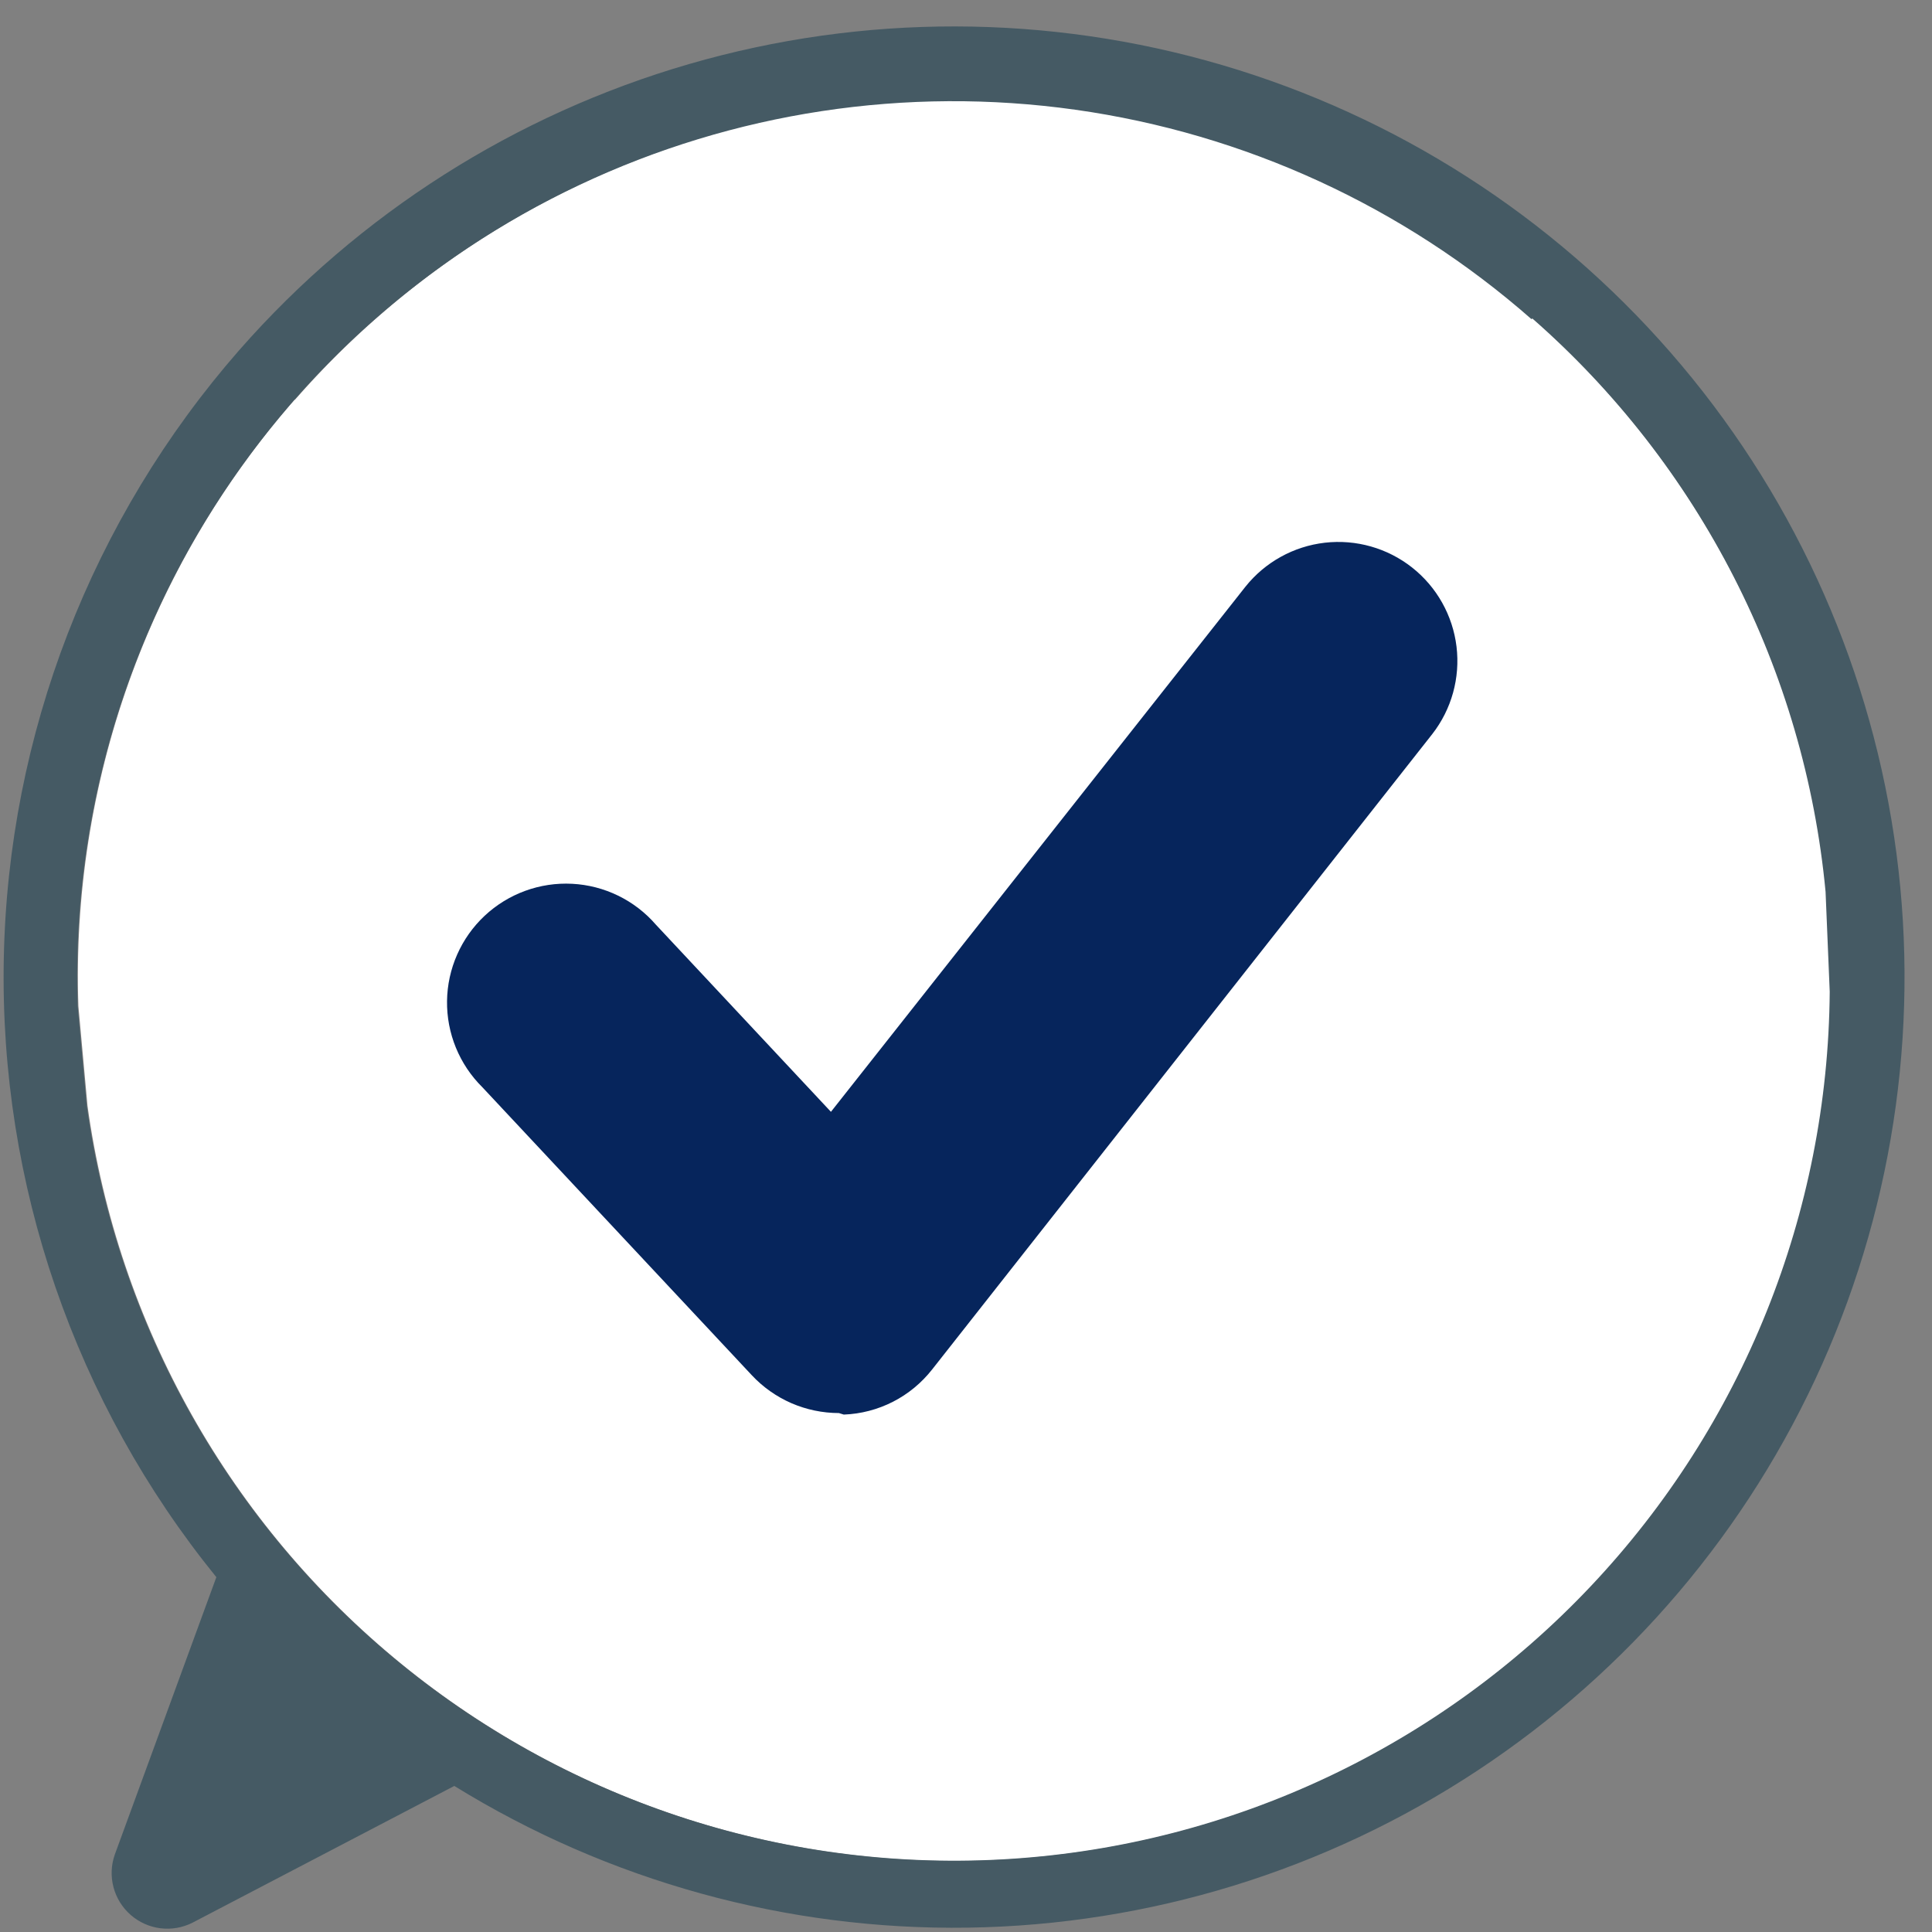 <svg width="65" height="65" viewBox="0 0 65 65" fill="none" xmlns="http://www.w3.org/2000/svg">
<rect x="0" y="0" width="65" height="65" fill="#808080" stroke="none"/>
<path d="M9.904 13.454C4.981 19.084 2.383 26.376 2.638 33.851L2.944 37.203C3.969 44.581 7.75 51.297 13.527 55.999C19.304 60.701 26.647 63.041 34.08 62.546C41.512 62.052 48.481 58.76 53.584 53.334C58.687 47.909 61.546 40.751 61.584 33.303L61.444 29.937C60.877 24.216 58.649 18.787 55.035 14.316C51.42 9.845 46.578 6.529 41.103 4.776C35.628 3.023 29.76 2.909 24.221 4.449C18.682 5.989 13.715 9.114 9.93 13.442L9.904 13.454Z" fill="white"/>
<path d="M8.057 11.771C3.078 17.456 0.269 24.719 0.127 32.274C-0.016 39.83 2.518 47.193 7.279 53.062L3.863 62.393C3.738 62.746 3.723 63.128 3.817 63.489C3.912 63.851 4.113 64.177 4.394 64.423C4.675 64.67 5.023 64.827 5.394 64.874C5.765 64.921 6.142 64.856 6.476 64.687L15.285 60.086C20.473 63.29 26.47 64.945 32.567 64.854C38.665 64.763 44.609 62.931 49.7 59.574C54.791 56.217 58.816 51.474 61.301 45.905C63.786 40.336 64.626 34.172 63.724 28.141C62.822 22.11 60.214 16.462 56.208 11.864C52.203 7.266 46.966 3.909 41.115 2.188C35.265 0.468 29.044 0.456 23.187 2.154C17.33 3.852 12.08 7.189 8.057 11.771ZM51.552 10.713C57.183 15.647 60.713 22.548 61.419 30.001L61.559 33.366C61.502 40.809 58.631 47.954 53.521 53.365C48.412 58.777 41.444 62.055 34.017 62.539C26.59 63.023 19.255 60.679 13.486 55.976C7.718 51.274 3.942 44.562 2.919 37.191L2.613 33.838C2.426 28.091 3.923 22.416 6.921 17.51C9.919 12.604 14.286 8.682 19.485 6.227C24.684 3.772 30.487 2.891 36.18 3.692C41.874 4.494 47.208 6.944 51.527 10.739L51.552 10.713Z" fill="#455A64"/>
<path d="M28.224 47.541C27.674 47.54 27.13 47.427 26.625 47.208C26.121 46.988 25.667 46.668 25.292 46.266L16.228 36.578C15.845 36.199 15.542 35.747 15.338 35.248C15.134 34.75 15.033 34.216 15.04 33.677C15.047 33.139 15.163 32.607 15.381 32.114C15.598 31.622 15.913 31.178 16.306 30.81C16.699 30.442 17.162 30.157 17.668 29.972C18.174 29.787 18.712 29.706 19.25 29.734C19.788 29.762 20.314 29.898 20.798 30.134C21.282 30.37 21.714 30.702 22.066 31.109L27.956 37.406L41.902 19.738C42.562 18.912 43.522 18.38 44.573 18.259C45.623 18.139 46.679 18.439 47.509 19.094C48.339 19.749 48.876 20.706 49.003 21.755C49.13 22.805 48.837 23.863 48.187 24.697L31.36 46.075C31.004 46.528 30.555 46.899 30.042 47.161C29.529 47.423 28.965 47.57 28.389 47.592L28.224 47.541Z" fill="#06255C"/>
</svg>
